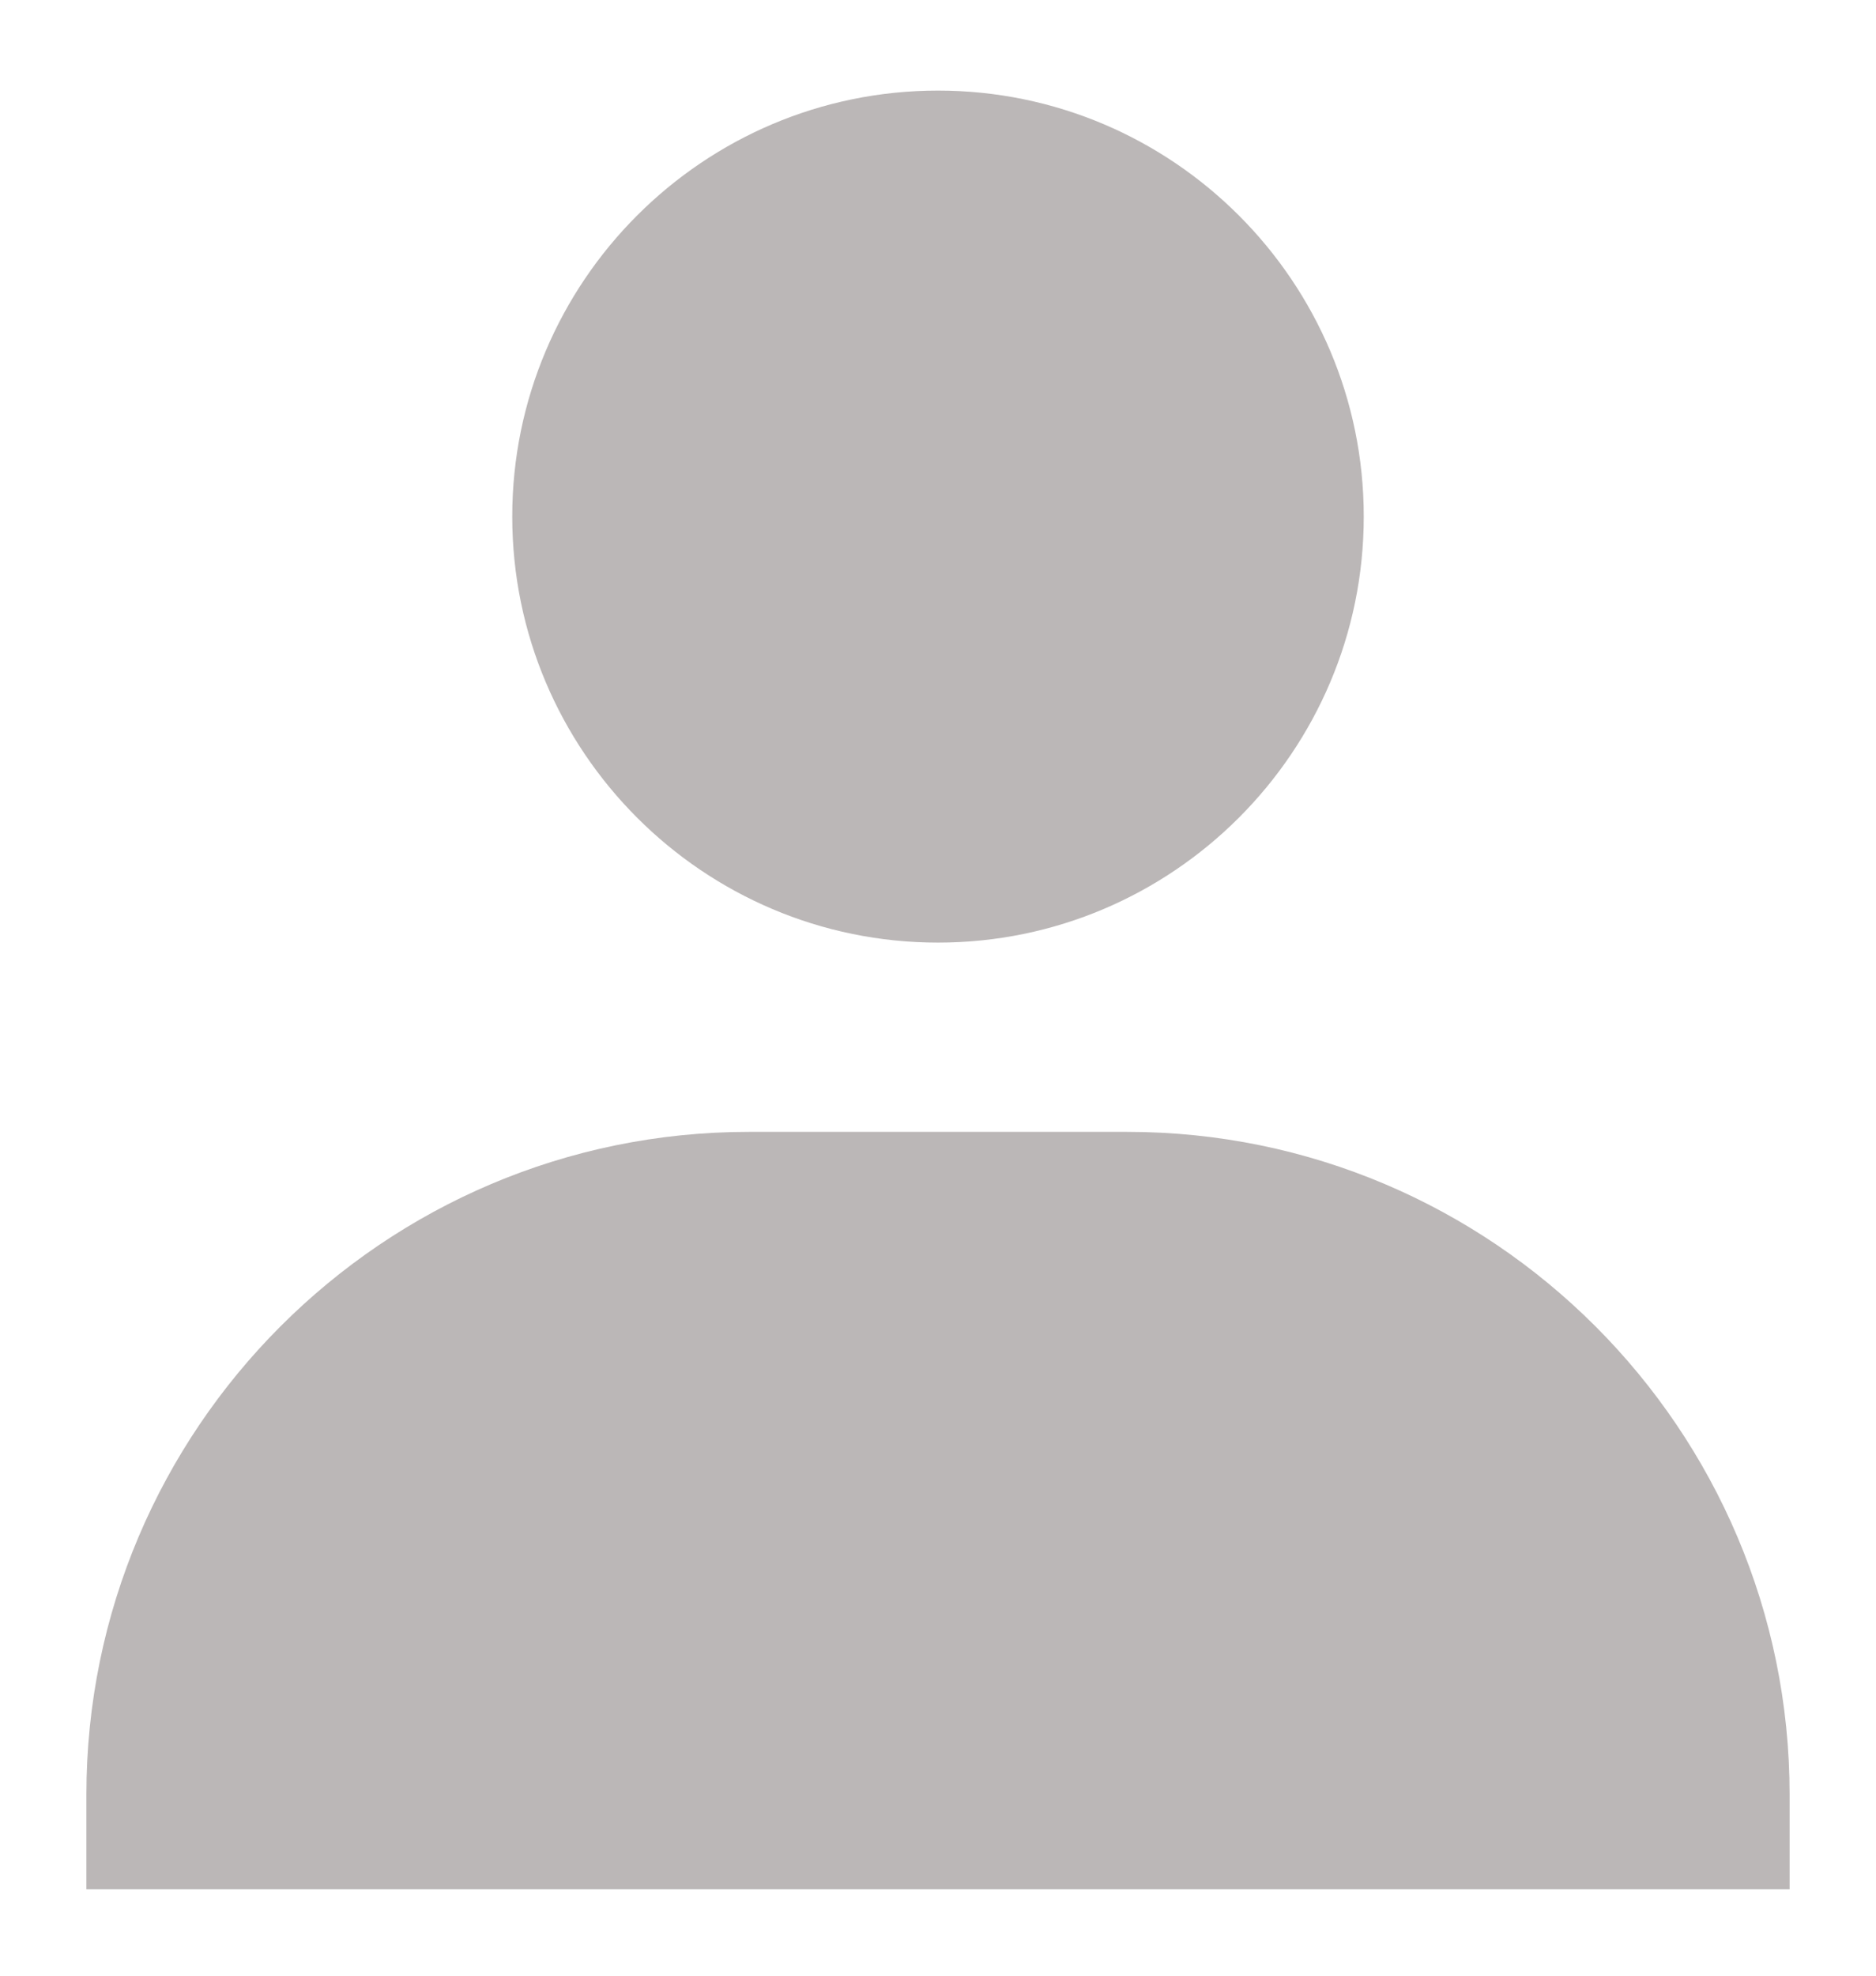 <svg width="19" height="20" viewBox="0 0 19 20" fill="none" xmlns="http://www.w3.org/2000/svg">
<path d="M5.188 5.229C5.188 7.607 7.122 9.542 9.5 9.542C11.878 9.542 13.812 7.607 13.812 5.229C13.812 2.852 11.878 0.917 9.5 0.917C7.122 0.917 5.188 2.852 5.188 5.229ZM17.167 19.125H18.125V18.167C18.125 14.469 15.115 11.458 11.417 11.458H7.583C3.884 11.458 0.875 14.469 0.875 18.167V19.125H17.167Z" fill="#BBB7B7"/>
</svg>
